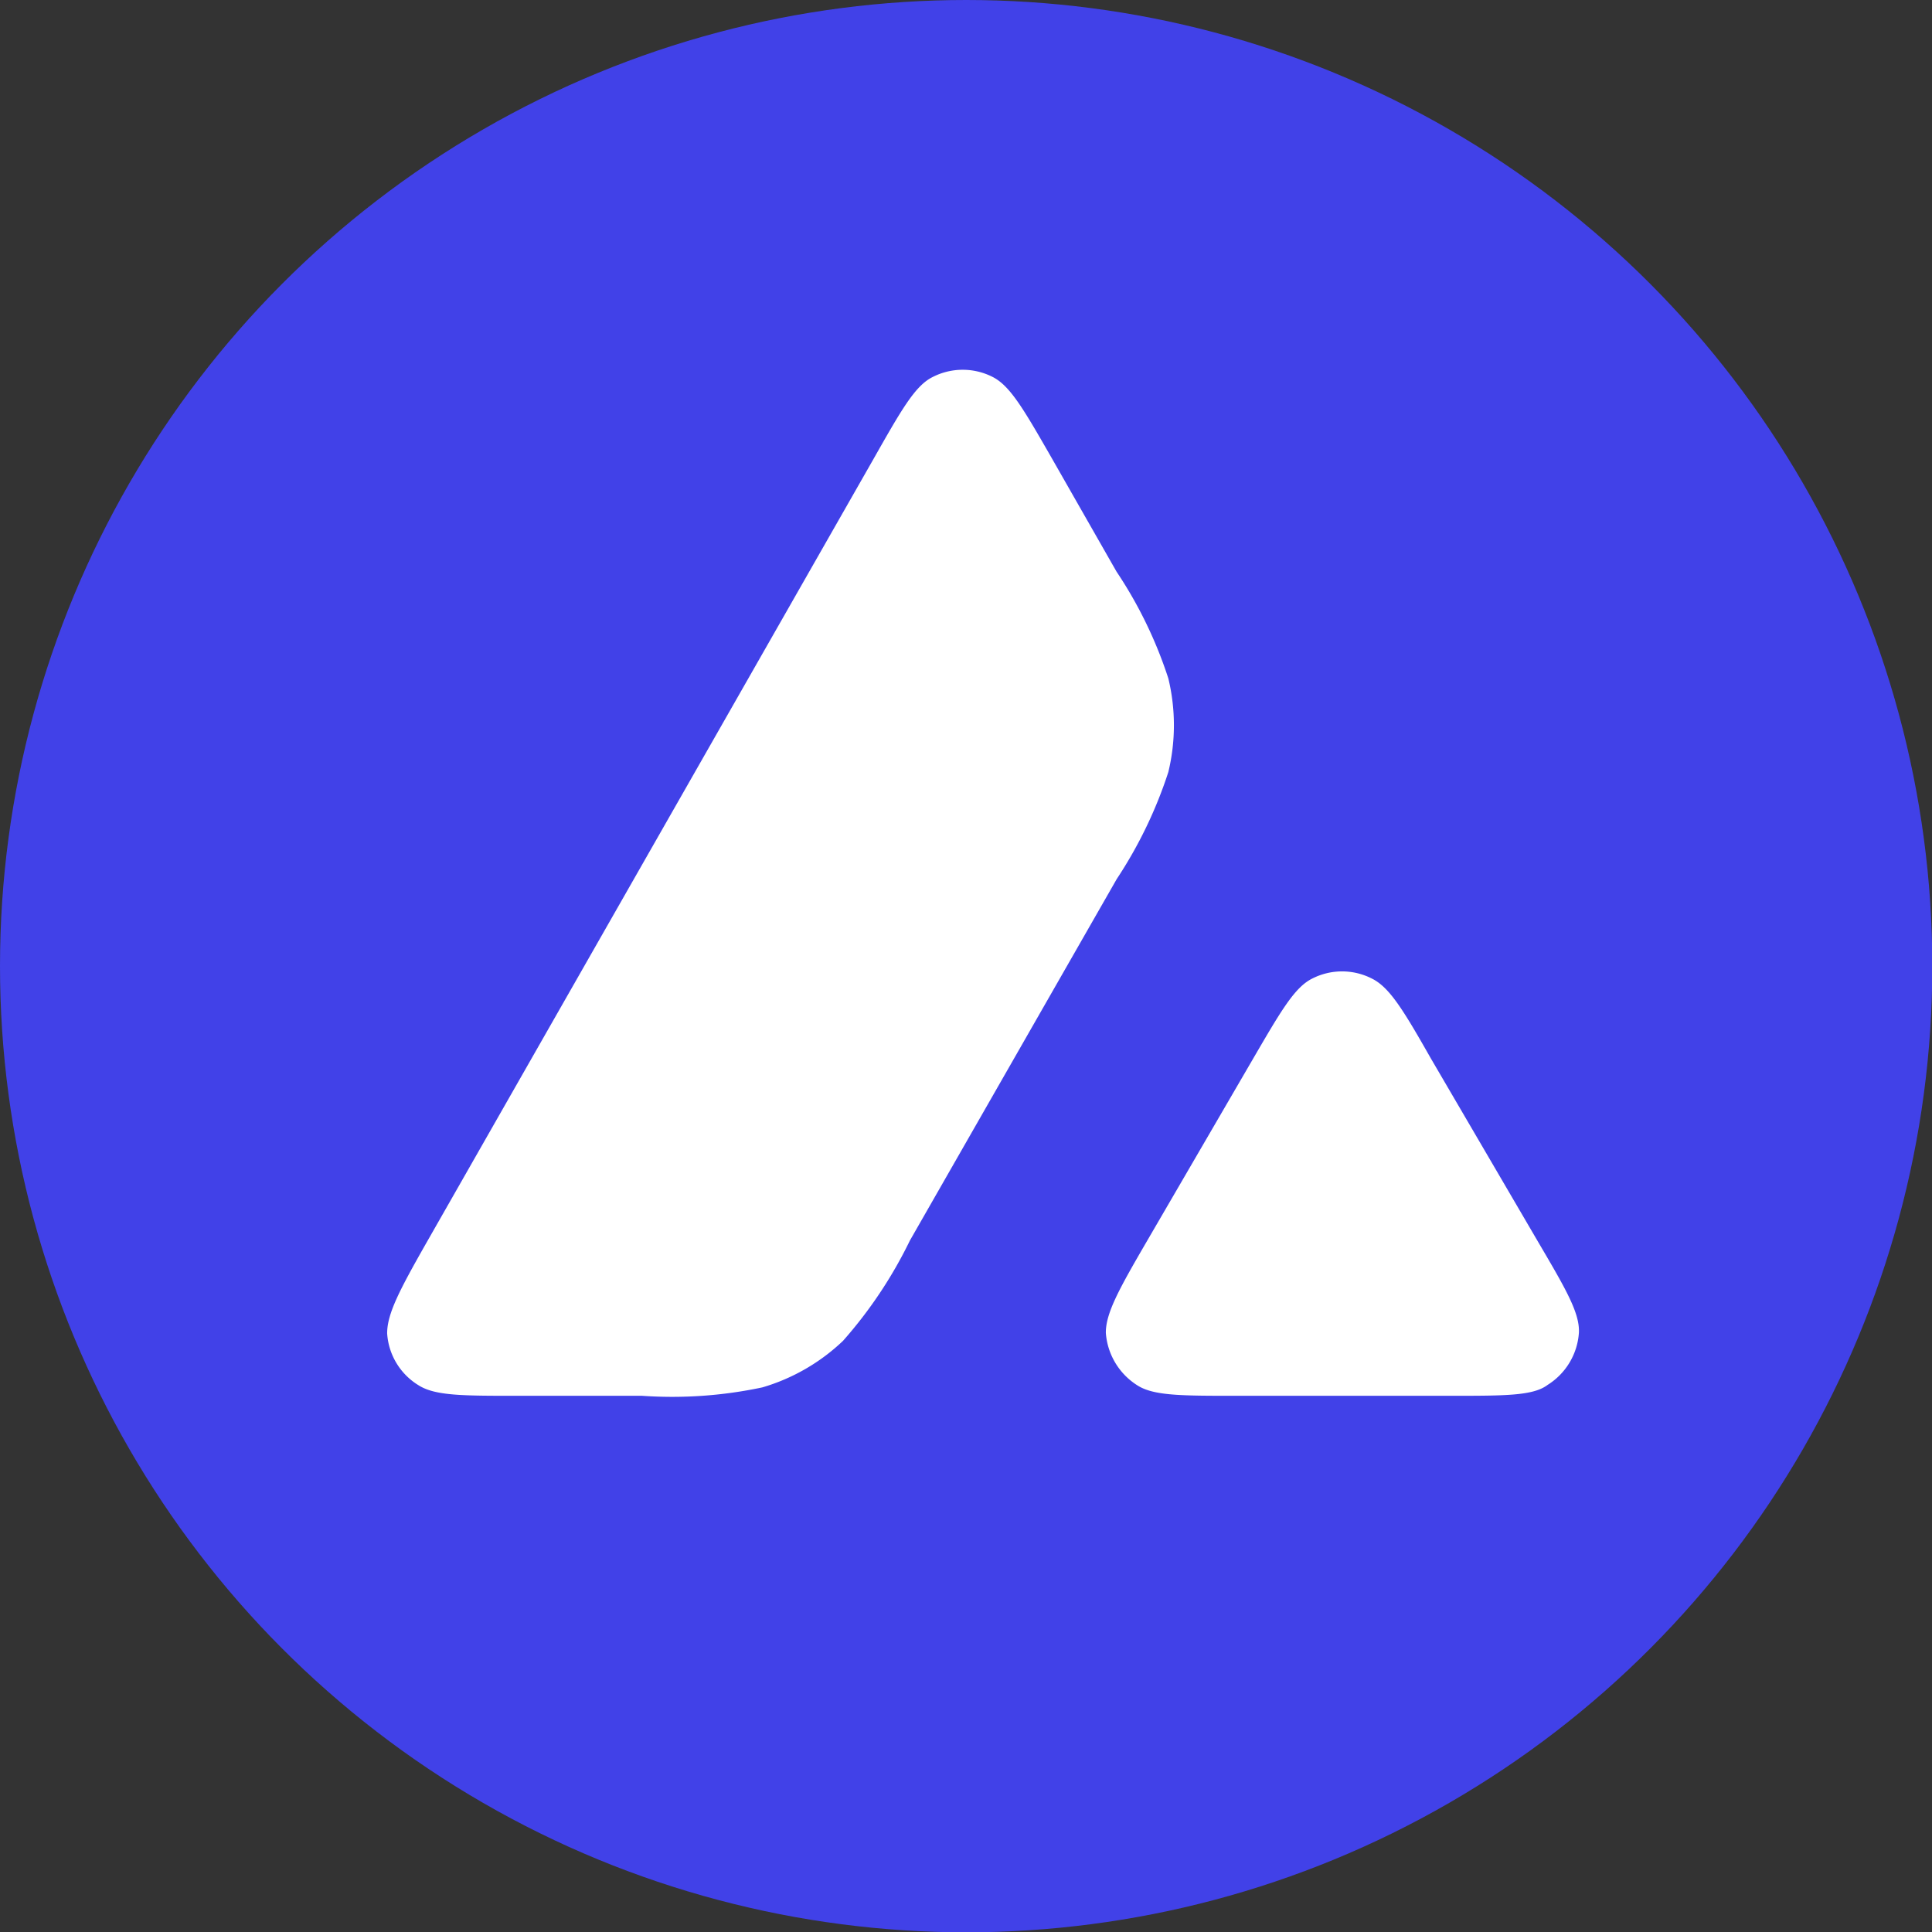 <svg id="Layer_1" data-name="Layer 1" xmlns="http://www.w3.org/2000/svg" viewBox="0 0 61.83 61.83">
    <rect x="0" y="0" width="61.83" height="61.83" fill="#333333" stroke="none"/>
    <defs>
        <style>
            .cls-1 {
                fill: #4141e8;
            }
            .cls-2 {
                fill: #fff;
            }
        </style>
    </defs>
    <circle class="cls-1" cx="30.92" cy="30.92" r="30.92" />
    <path
        class="cls-2"
        d="M20.63,48.44h-4c-1.75,0-2.63,0-3.16-.34a2.1,2.1,0,0,1-1-1.66c0-.63.4-1.39,1.27-2.92l14.3-25.07c.88-1.55,1.32-2.33,1.88-2.61a2.11,2.11,0,0,1,1.94,0c.56.29,1,1.06,1.89,2.61l2.06,3.61a13.85,13.85,0,0,1,1.66,3.42,6.39,6.39,0,0,1,0,3,14.1,14.1,0,0,1-1.65,3.42h0L29.2,43.47a14.22,14.22,0,0,1-2.14,3.21,6.32,6.32,0,0,1-2.58,1.49A13.86,13.86,0,0,1,20.63,48.44Z"
        transform="translate(-0.08 -3.77)"
    />
    <path
        class="cls-2"
        d="M46.48,48.44H39.65c-1.77,0-2.66,0-3.18-.34a2.17,2.17,0,0,1-1-1.68c0-.63.42-1.39,1.31-2.92l3.41-5.86c.88-1.51,1.32-2.27,1.88-2.55a2.1,2.1,0,0,1,1.92,0c.56.28,1,1,1.88,2.55l3.42,5.85c.9,1.53,1.35,2.3,1.32,2.93a2.14,2.14,0,0,1-1,1.67C49.15,48.44,48.26,48.44,46.48,48.44Z"
        transform="translate(-0.08 -3.77)"
    />
</svg>
